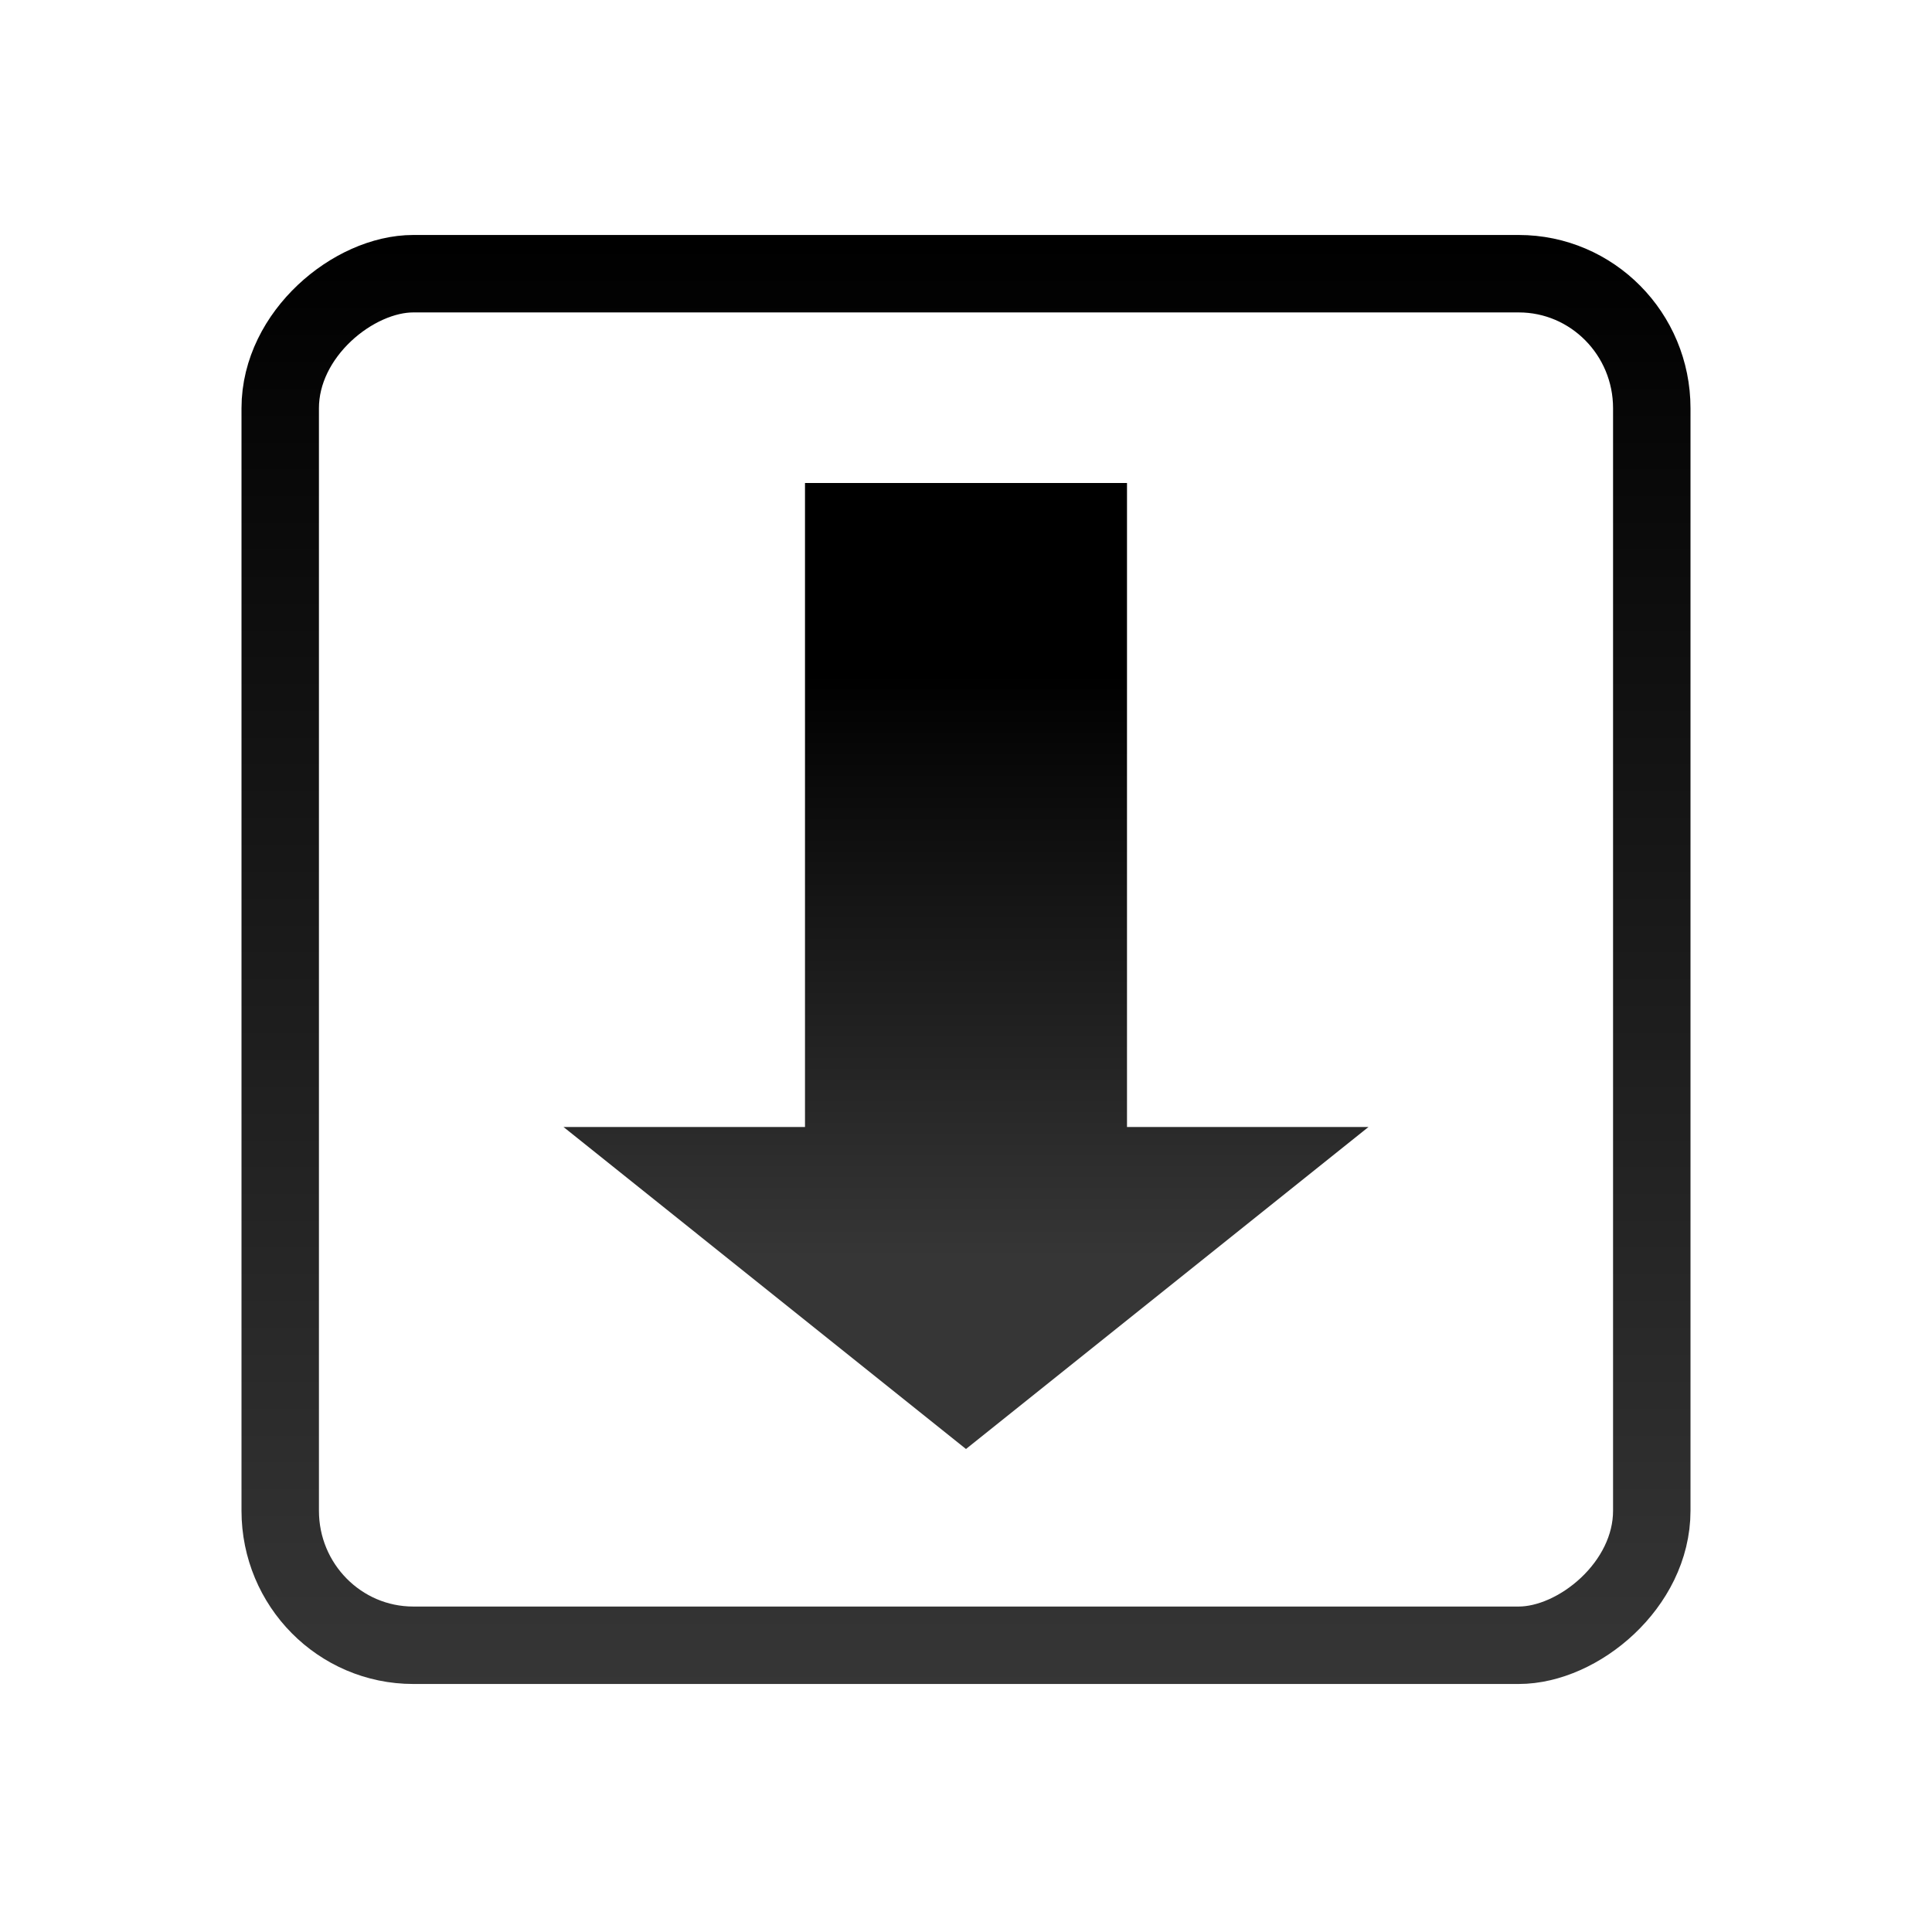 <?xml version="1.0" encoding="UTF-8" standalone="no"?>
<!-- Created with Inkscape (http://www.inkscape.org/) -->
<svg id="svg2" xmlns:rdf="http://www.w3.org/1999/02/22-rdf-syntax-ns#" xmlns="http://www.w3.org/2000/svg" height="24" width="24" version="1.1" xmlns:cc="http://creativecommons.org/ns#" xmlns:xlink="http://www.w3.org/1999/xlink" xmlns:dc="http://purl.org/dc/elements/1.1/">
 <defs id="defs4">
  <linearGradient id="linearGradient3599">
   <stop id="stop3601" offset="0"/>
   <stop id="stop3603" style="stop-color:#363636" offset="1"/>
  </linearGradient>
  <linearGradient id="linearGradient3597" y2="1040.4" xlink:href="#linearGradient3599" gradientUnits="userSpaceOnUse" x2="15.636" gradientTransform="matrix(0 1 -1 0 1052.4 1028.4)" y1="1040.4" x1="8.364"/>
  <linearGradient id="linearGradient3605" y2="1040.4" xlink:href="#linearGradient3599" gradientUnits="userSpaceOnUse" x2="21" gradientTransform="translate(1028.4 -1052.4)" y1="1040.4" x1="3"/>
 </defs>
 <g id="layer1" transform="translate(0 -1028.4)">
  <rect id="rect2816" style="stroke:url(#linearGradient3605);stroke-miterlimit:3;stroke-width:.962;fill:none" transform="rotate(90)" rx="1.671" ry="1.653" height="17.038" width="17.038" y="-20.519" x="1031.8"/>
  <path id="rect3712" style="fill:url(#linearGradient3597);fill-rule:evenodd" d="m17 1042.4h-10l5 4 5-4zm-7 0v-8h4v8h-4z"/>
 </g>
</svg>
